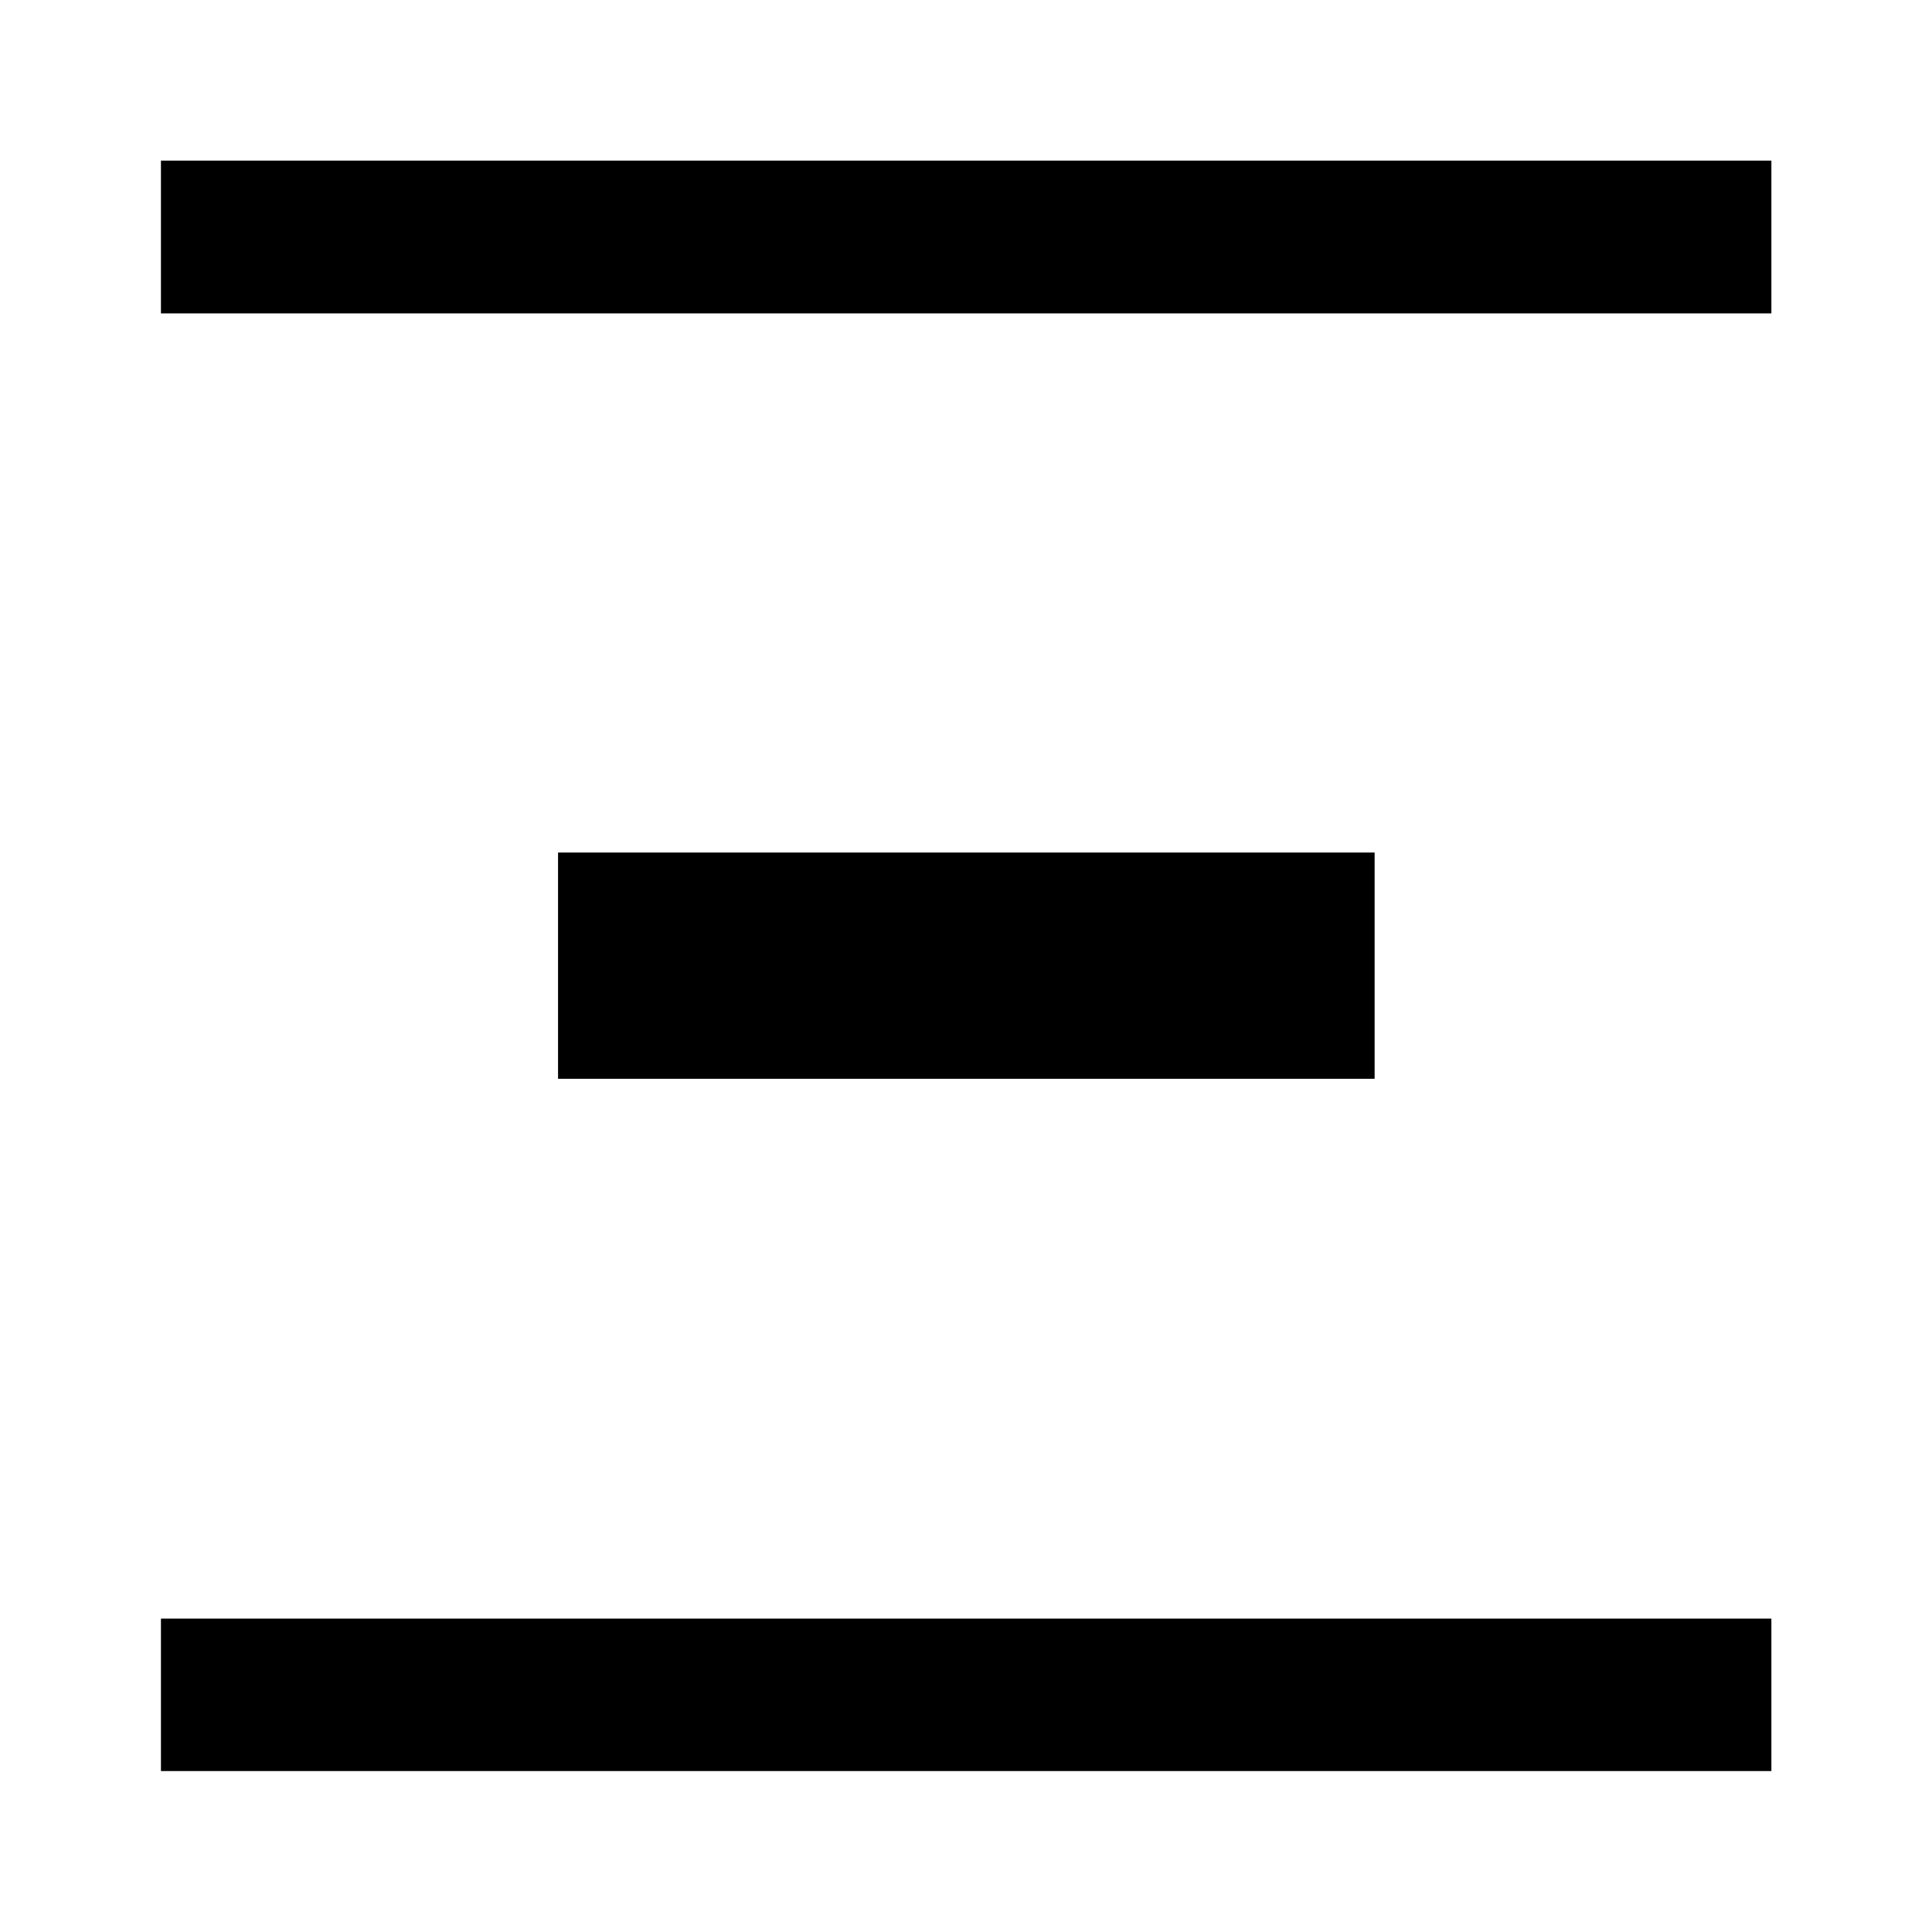 <svg xmlns="http://www.w3.org/2000/svg" height="40" viewBox="0 -960 960 960" width="40"><path d="M79.97-79.97v-75.75h800.22v75.75H79.97Zm197.32-343.99v-112.42h405.75v112.42H277.29ZM79.97-804.28v-75.91h800.22v75.91H79.97Z"/></svg>